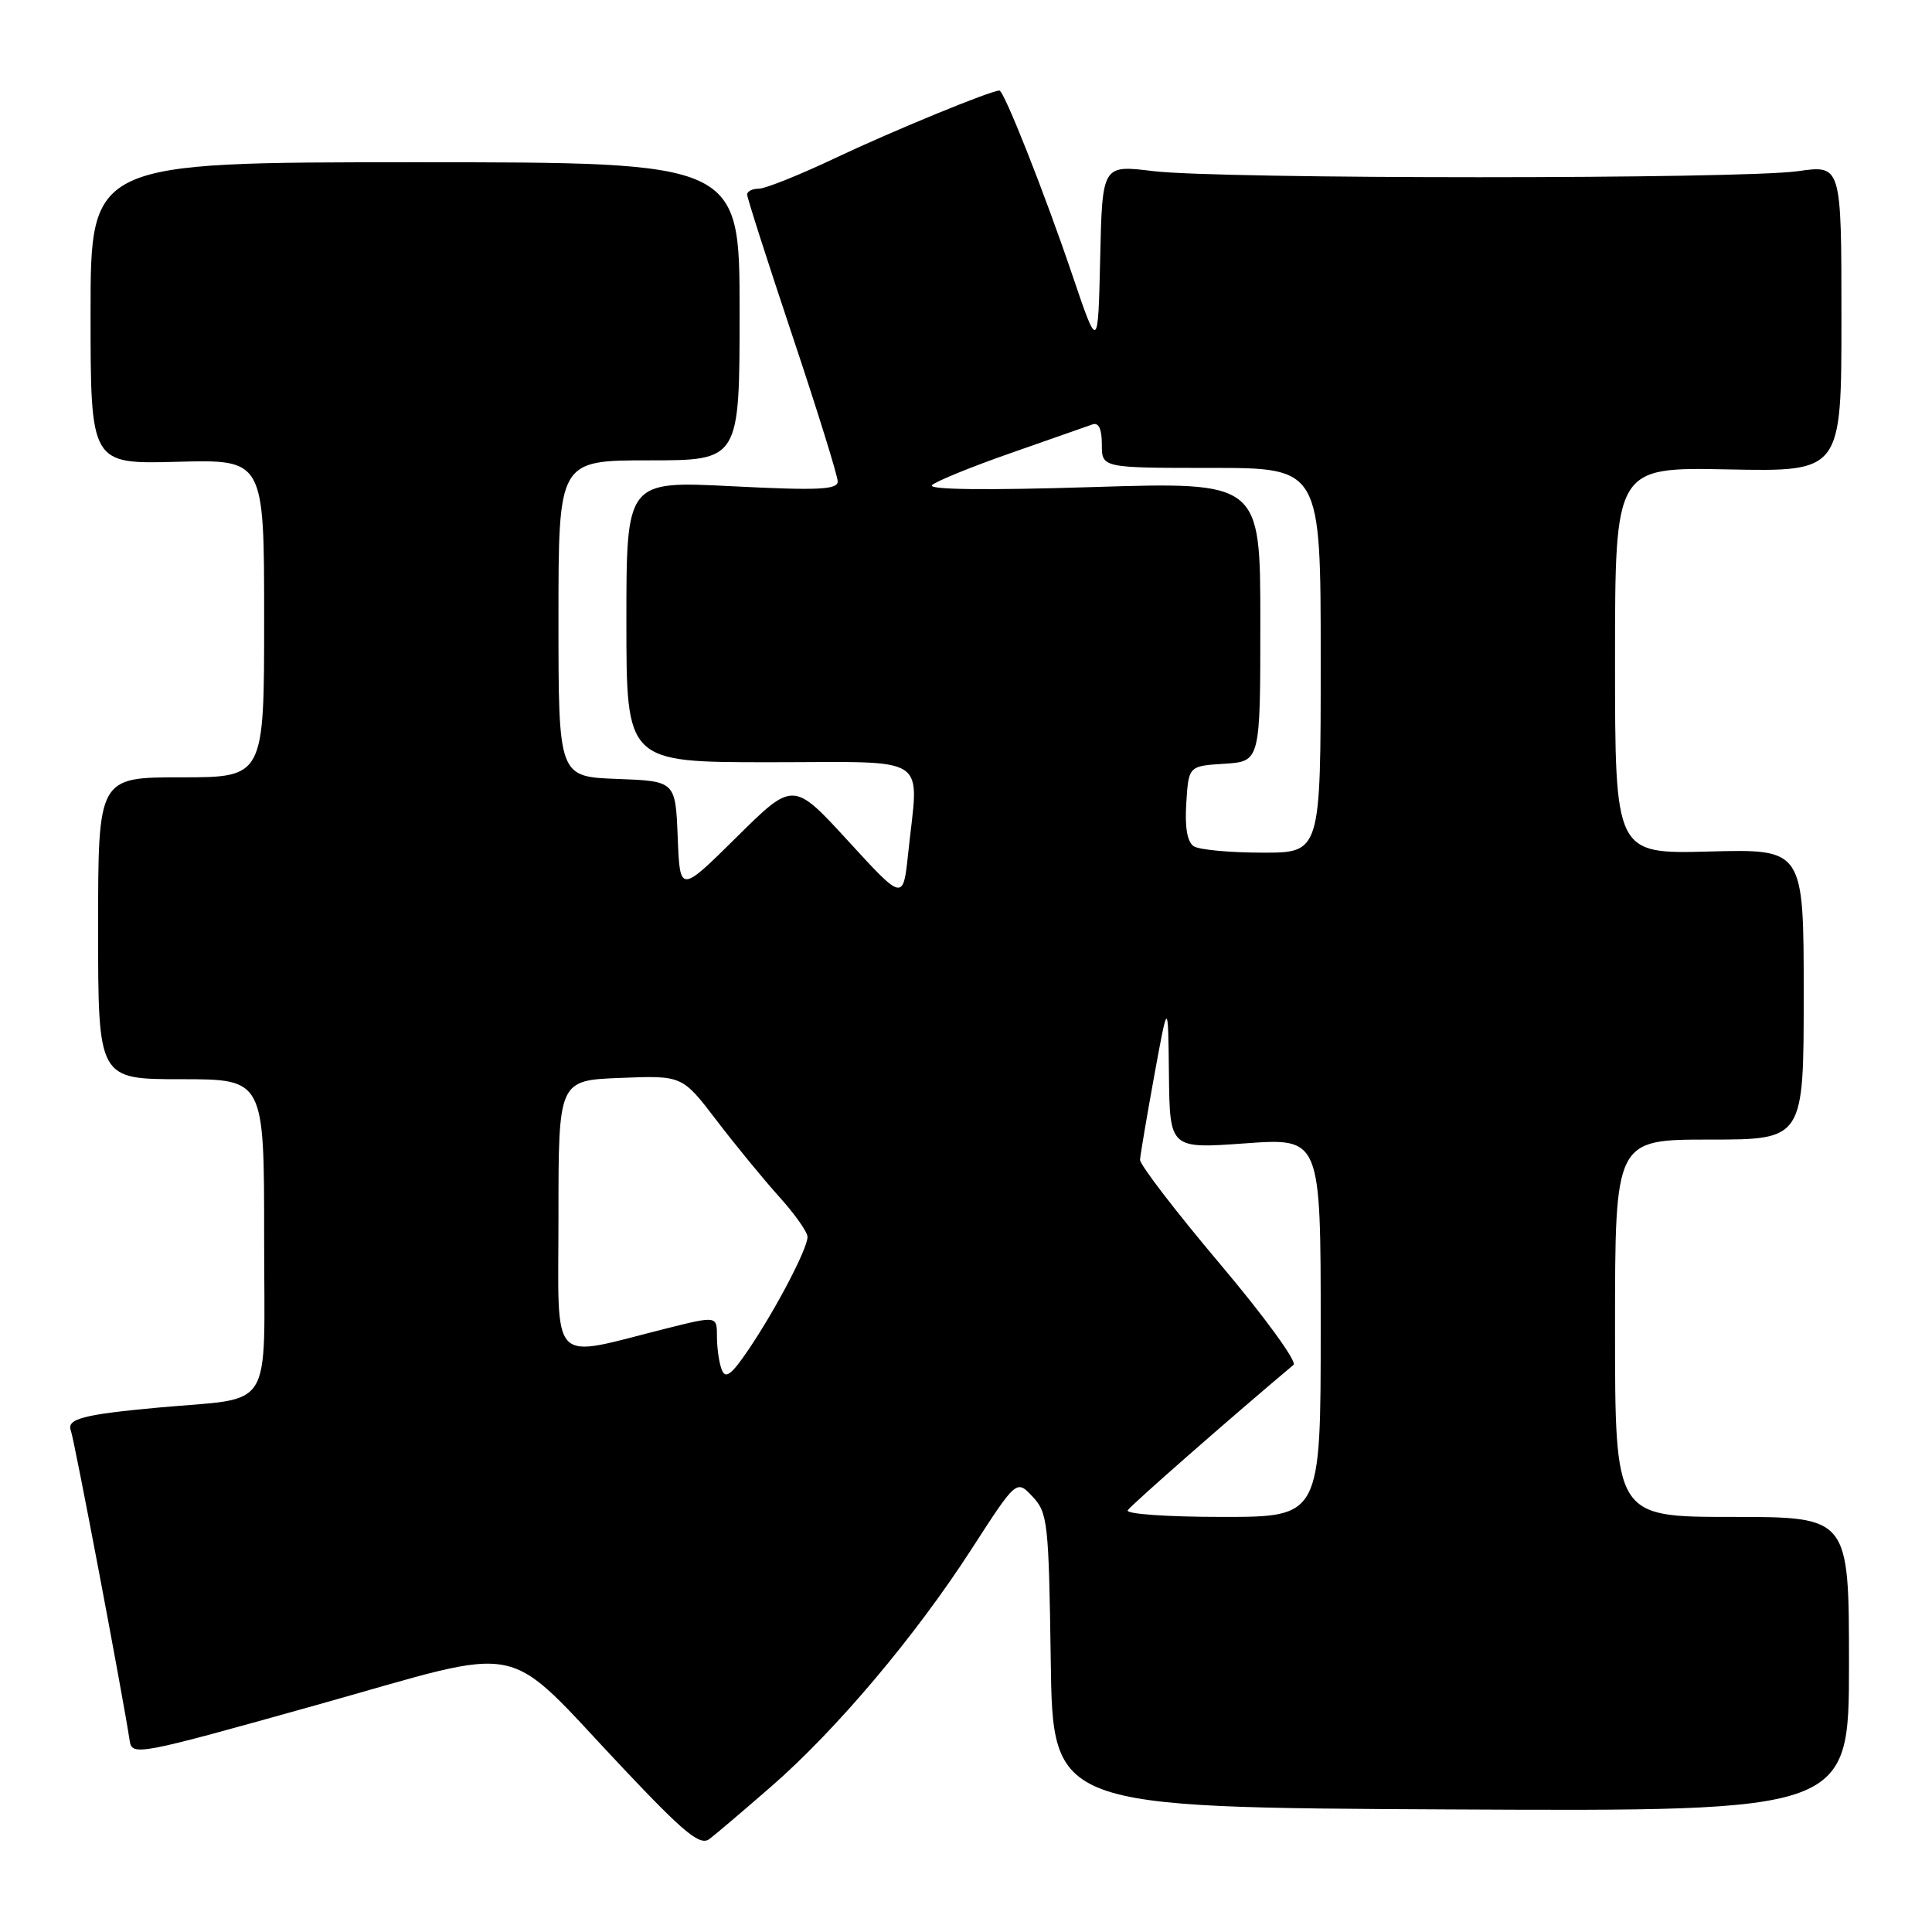 <?xml version="1.0" encoding="UTF-8" standalone="no"?>
<!DOCTYPE svg PUBLIC "-//W3C//DTD SVG 1.1//EN" "http://www.w3.org/Graphics/SVG/1.1/DTD/svg11.dtd" >
<svg xmlns="http://www.w3.org/2000/svg" xmlns:xlink="http://www.w3.org/1999/xlink" version="1.1" viewBox="0 0 256 256">
 <g >
 <path fill="currentColor"
d=" M 102.17 236.74 C 110.81 229.22 121.25 216.85 128.73 205.27 C 134.69 196.04 134.69 196.04 136.82 198.31 C 138.83 200.44 138.97 201.75 139.23 220.04 C 139.50 239.50 139.50 239.50 192.25 239.76 C 245.00 240.02 245.00 240.02 245.00 220.51 C 245.00 201.00 245.00 201.00 229.50 201.00 C 214.00 201.00 214.00 201.00 214.00 176.00 C 214.00 151.00 214.00 151.00 226.50 151.00 C 239.00 151.00 239.00 151.00 239.00 131.75 C 239.00 112.50 239.00 112.50 226.50 112.83 C 214.00 113.16 214.00 113.16 214.00 87.53 C 214.00 61.90 214.00 61.90 229.00 62.20 C 244.00 62.50 244.00 62.50 244.00 42.18 C 244.00 21.86 244.00 21.86 238.25 22.68 C 230.76 23.75 161.50 23.75 152.78 22.67 C 146.06 21.85 146.06 21.85 145.78 34.17 C 145.50 46.50 145.50 46.50 142.11 36.50 C 138.43 25.62 133.04 12.00 132.43 12.00 C 131.28 12.00 118.34 17.32 110.81 20.88 C 106.03 23.15 101.42 25.00 100.56 25.00 C 99.70 25.00 99.00 25.35 99.00 25.78 C 99.00 26.21 101.70 34.63 105.00 44.50 C 108.30 54.37 111.00 63.05 111.00 63.79 C 111.00 64.89 108.44 65.01 97.00 64.43 C 83.00 63.72 83.00 63.72 83.00 82.36 C 83.00 101.00 83.00 101.00 102.00 101.00 C 123.64 101.00 121.73 99.75 120.34 113.05 C 119.67 119.39 119.67 119.39 112.39 111.44 C 105.11 103.50 105.11 103.50 97.60 110.93 C 90.09 118.36 90.09 118.36 89.80 110.93 C 89.50 103.50 89.50 103.50 81.75 103.21 C 74.00 102.92 74.00 102.92 74.00 81.96 C 74.00 61.00 74.00 61.00 86.00 61.00 C 98.00 61.00 98.00 61.00 98.00 41.25 C 98.00 21.50 98.00 21.50 55.00 21.50 C 12.00 21.50 12.00 21.50 12.00 41.50 C 12.00 61.50 12.00 61.50 23.50 61.19 C 35.00 60.88 35.00 60.88 35.00 81.94 C 35.00 103.00 35.00 103.00 24.00 103.00 C 13.00 103.00 13.00 103.00 13.00 123.00 C 13.00 143.00 13.00 143.00 24.00 143.00 C 35.00 143.00 35.00 143.00 35.00 163.91 C 35.00 187.55 36.52 185.09 21.00 186.51 C 10.99 187.43 8.79 188.01 9.39 189.57 C 9.85 190.77 16.31 224.84 17.18 230.64 C 17.49 232.71 18.18 232.58 41.95 225.92 C 70.46 217.94 66.28 217.07 82.62 234.36 C 90.72 242.94 92.77 244.61 94.00 243.68 C 94.83 243.06 98.50 239.93 102.17 236.74 Z  M 149.43 200.12 C 149.85 199.44 163.09 187.83 171.40 180.85 C 171.90 180.44 167.51 174.41 161.65 167.47 C 155.79 160.53 151.03 154.32 151.06 153.67 C 151.10 153.03 151.95 148.00 152.95 142.50 C 154.78 132.50 154.78 132.50 154.89 142.36 C 155.00 152.22 155.00 152.22 165.00 151.50 C 175.00 150.78 175.00 150.78 175.00 175.89 C 175.00 201.00 175.00 201.00 161.94 201.00 C 154.62 201.00 149.12 200.61 149.43 200.12 Z  M 95.63 181.48 C 95.28 180.58 95.00 178.60 95.00 177.10 C 95.00 174.35 95.00 174.35 88.25 176.04 C 72.58 179.96 74.00 181.45 74.00 161.12 C 74.00 143.15 74.00 143.15 82.20 142.83 C 90.40 142.50 90.40 142.50 94.95 148.46 C 97.45 151.74 101.19 156.29 103.25 158.58 C 105.31 160.86 107.00 163.25 107.00 163.90 C 107.00 165.46 102.81 173.47 99.19 178.82 C 96.90 182.20 96.13 182.77 95.63 181.48 Z  M 158.19 112.14 C 157.32 111.59 156.98 109.65 157.19 106.40 C 157.50 101.50 157.50 101.50 162.25 101.20 C 167.00 100.89 167.00 100.89 167.00 82.37 C 167.00 63.85 167.00 63.85 144.75 64.54 C 130.60 64.98 122.86 64.89 123.50 64.28 C 124.05 63.76 128.78 61.83 134.00 60.01 C 139.22 58.19 144.06 56.49 144.75 56.24 C 145.58 55.94 146.00 56.83 146.00 58.89 C 146.00 62.00 146.00 62.00 160.50 62.00 C 175.00 62.00 175.00 62.00 175.00 87.50 C 175.00 113.00 175.00 113.00 167.25 112.98 C 162.99 112.98 158.91 112.60 158.19 112.14 Z "/>
</g>
</svg>